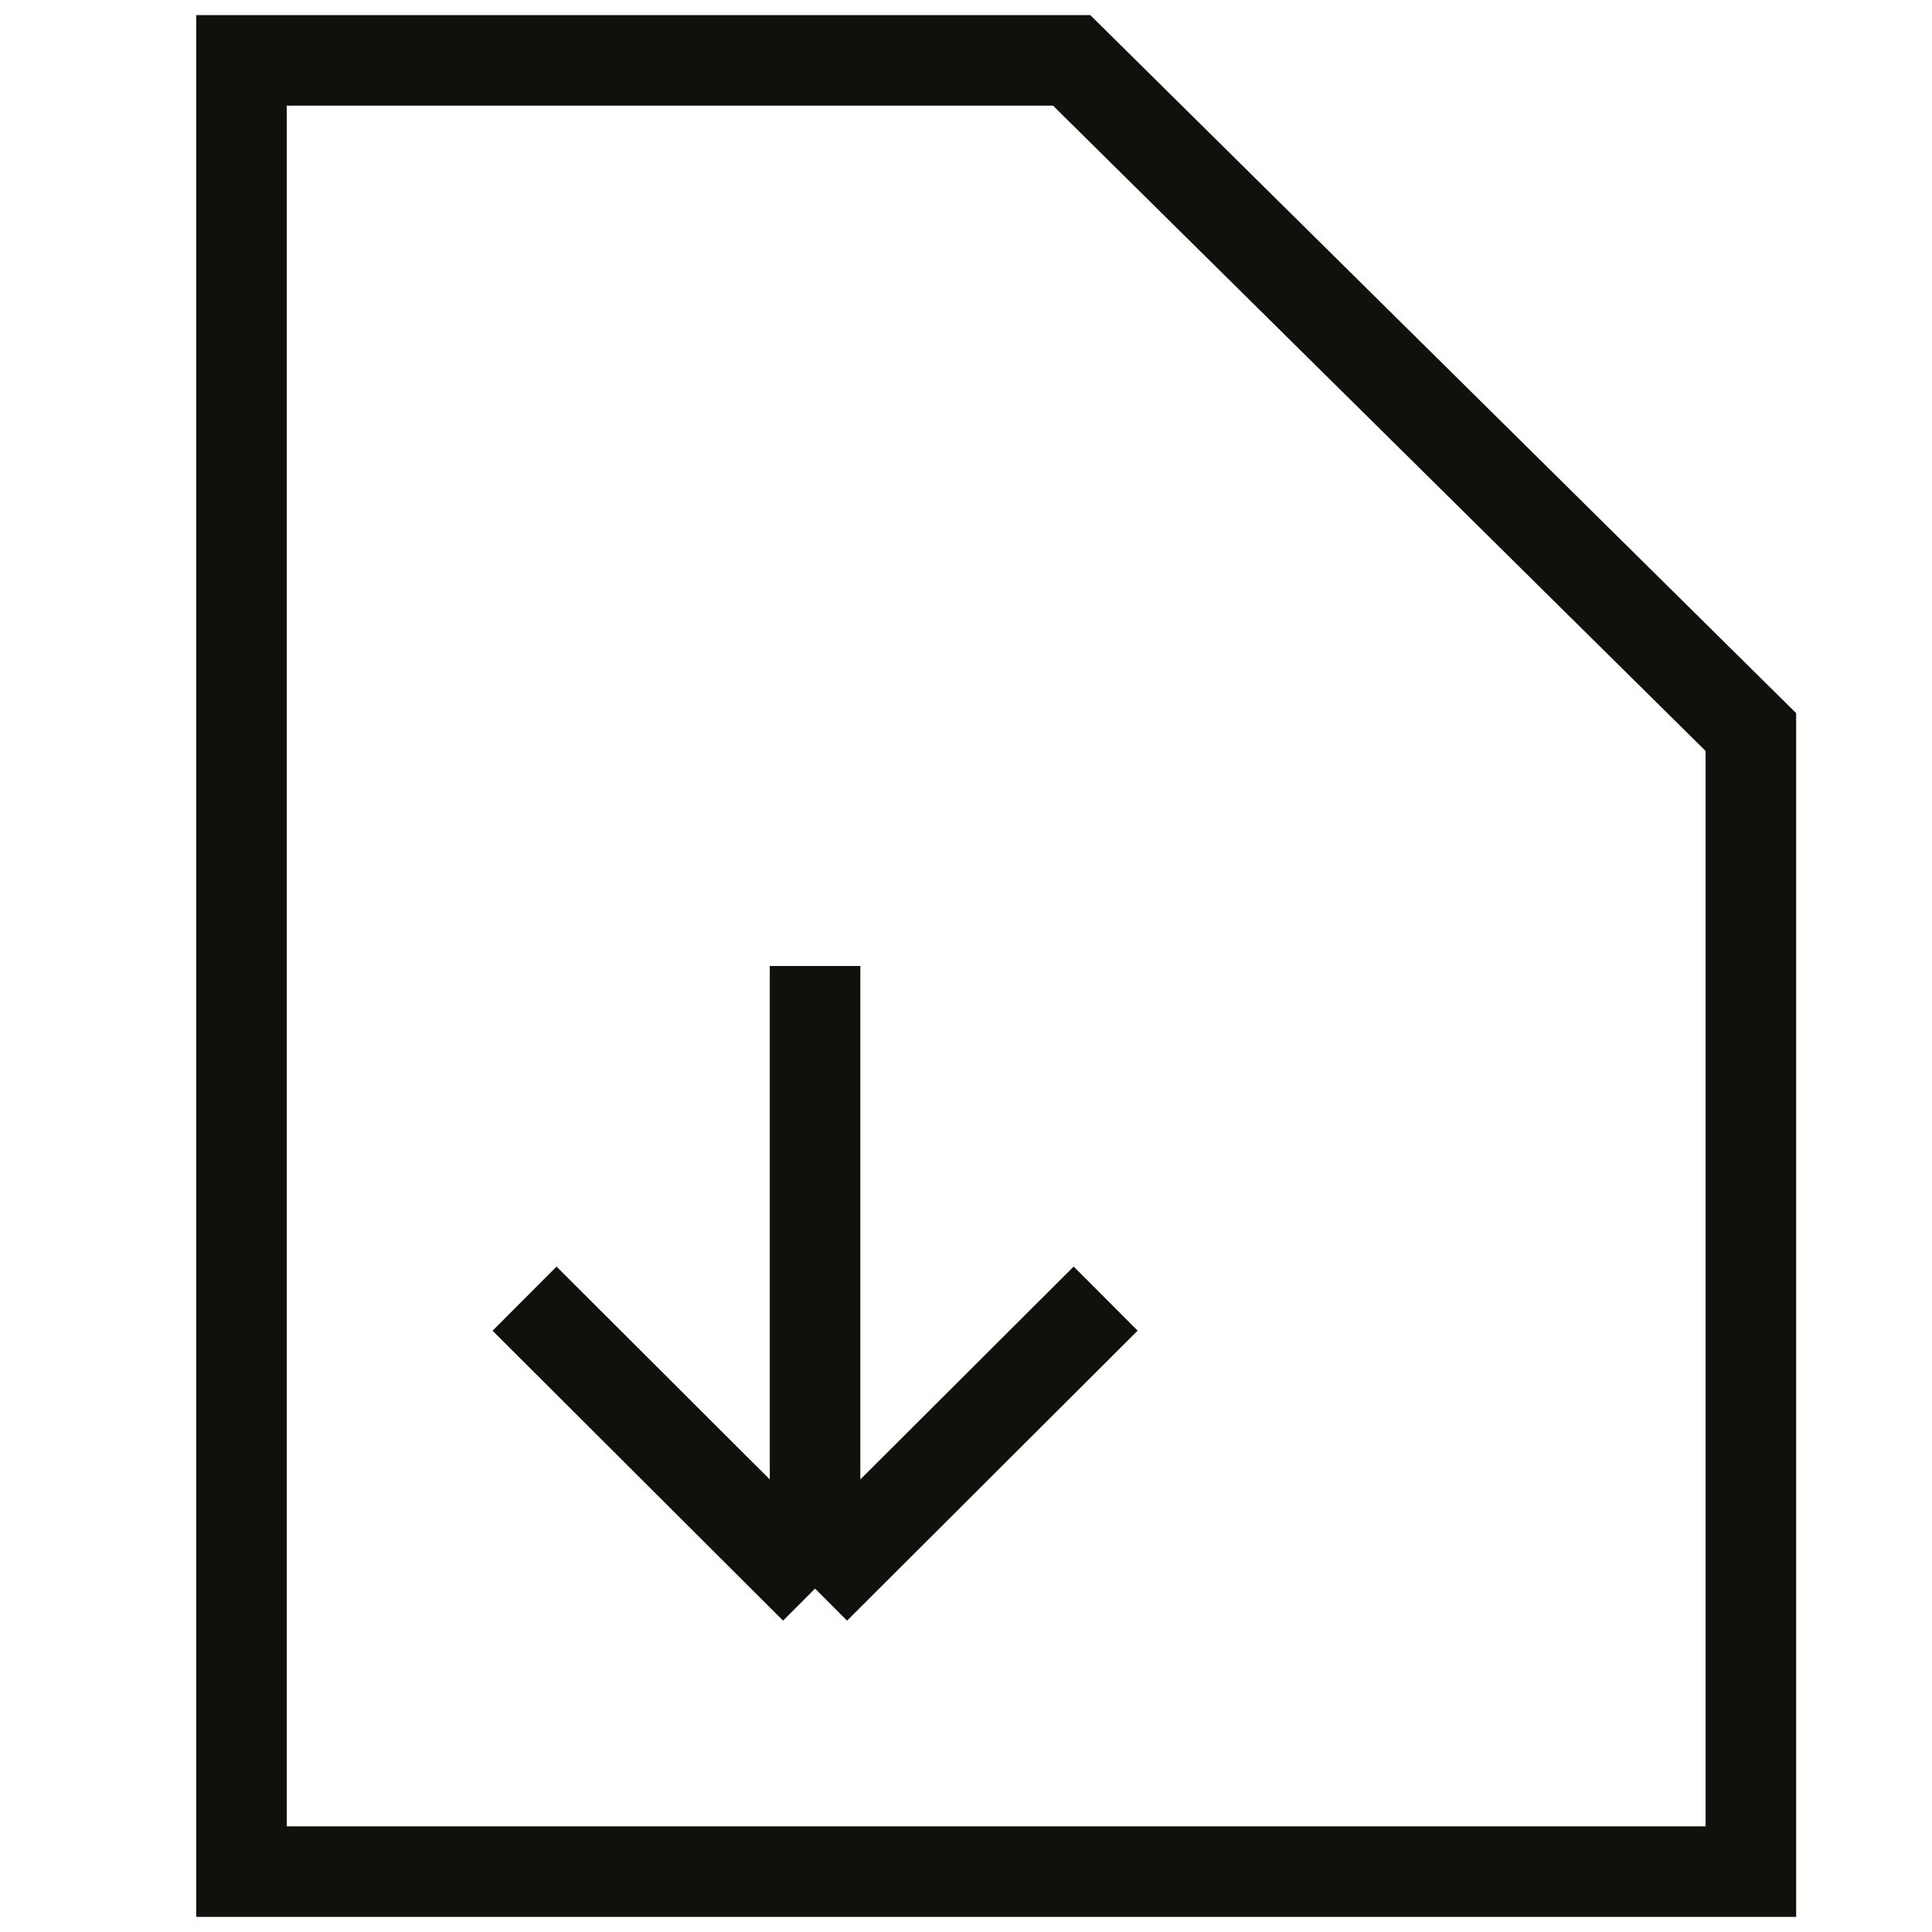 <svg xmlns="http://www.w3.org/2000/svg" width="32" height="32" fill="none" viewBox="0 0 32 32">
  <path stroke="#10110D" stroke-width="1.5" d="m8.688 21.51 4.812 4.802m0 0 4.813-4.803M13.5 26.313V16M4 1v30h25V12.125L17.75 1H4Z"/>
</svg>
